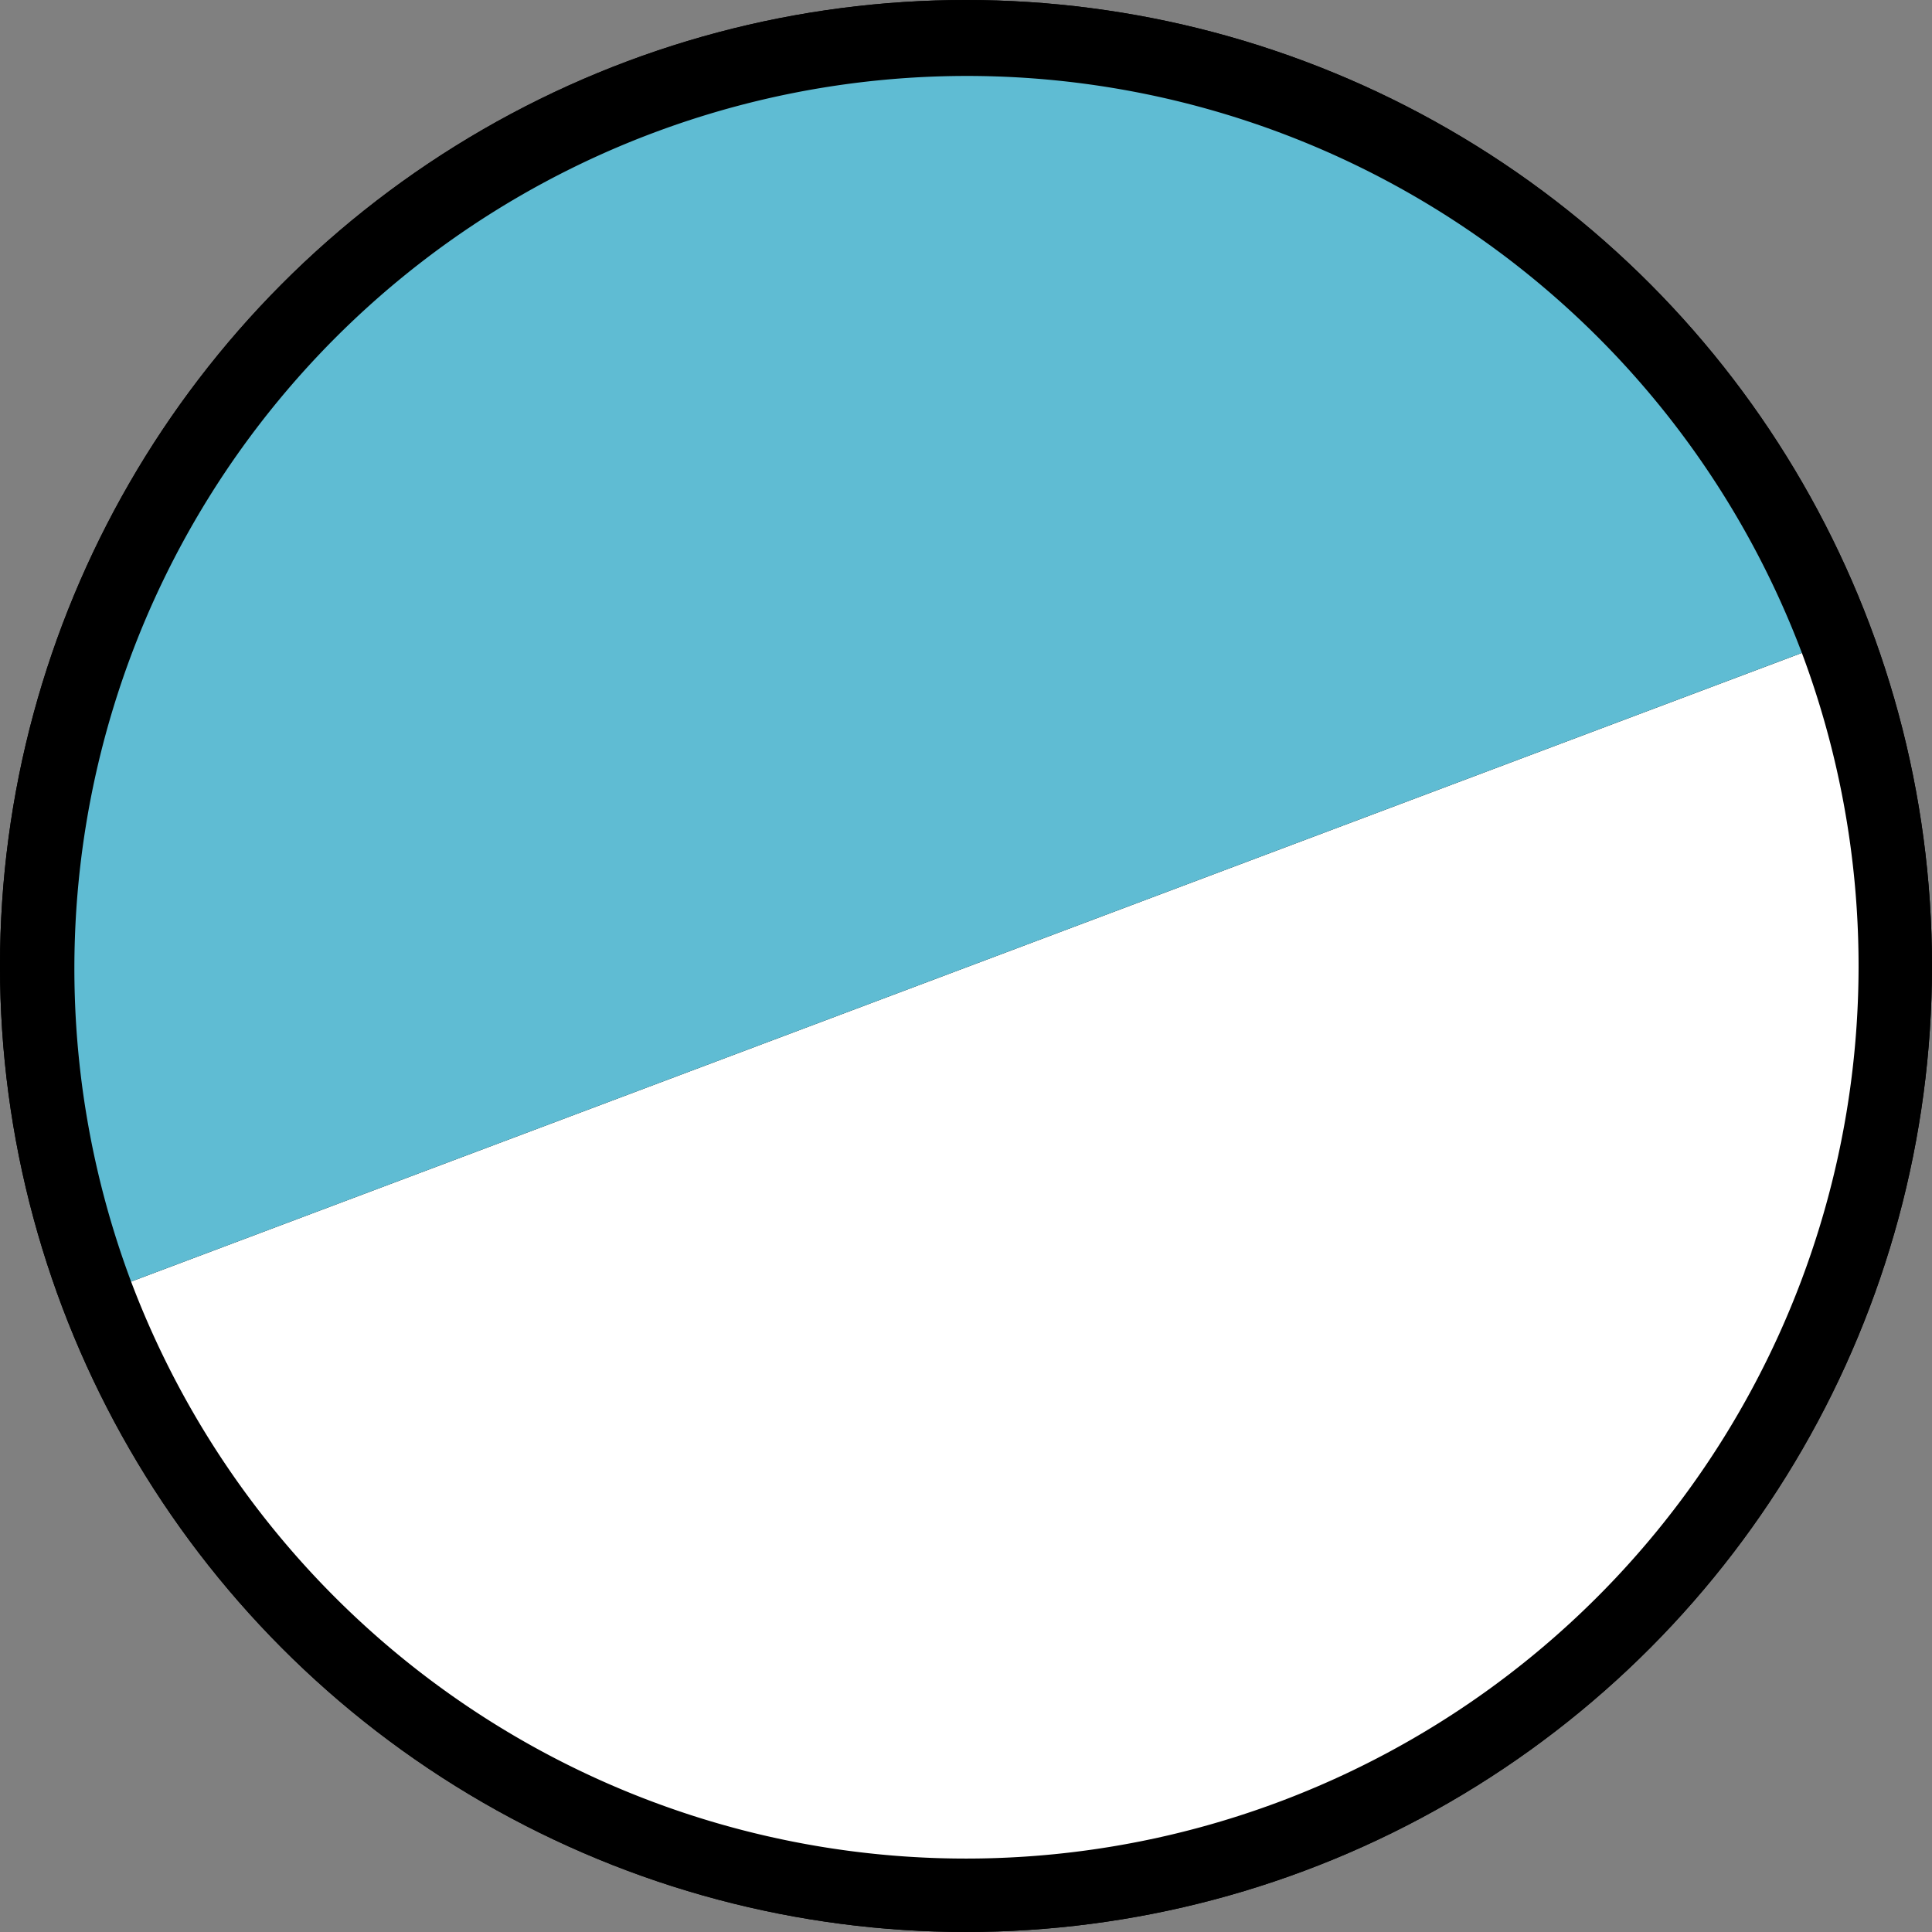 <?xml version="1.0" encoding="UTF-8" standalone="no"?>
<svg
   xmlns:dc="http://purl.org/dc/elements/1.1/"
   xmlns:cc="http://creativecommons.org/ns#"
   xmlns:rdf="http://www.w3.org/1999/02/22-rdf-syntax-ns#"
   xmlns:svg="http://www.w3.org/2000/svg"
   xmlns="http://www.w3.org/2000/svg"
   xmlns:sodipodi="http://sodipodi.sourceforge.net/DTD/sodipodi-0.dtd"
   xmlns:inkscape="http://www.inkscape.org/namespaces/inkscape"
   width="179.917mm"
   height="179.917mm"
   viewBox="0 0 179.917 179.917"
   version="1.1"
   id="svg8"
   inkscape:version="1.0 (4035a4fb49, 2020-05-01)"
   sodipodi:docname="iconcolorsblue.svg">
  <rect x="0" y="0" width="179.917" height="179.917" fill="#808080" stroke="none"/>
  <defs
     id="defs2" />
  <sodipodi:namedview
     fit-margin-bottom="0"
     fit-margin-right="0"
     fit-margin-left="0"
     fit-margin-top="0"
     id="base"
     pagecolor="#ffffff"
     bordercolor="#666666"
     borderopacity="1.0"
     inkscape:pageopacity="0.0"
     inkscape:pageshadow="2"
     inkscape:zoom="0.9899495"
     inkscape:cx="205.0144"
     inkscape:cy="281.89289"
     inkscape:document-units="mm"
     inkscape:current-layer="layer1"
     inkscape:document-rotation="0"
     showgrid="false"
     inkscape:window-width="1920"
     inkscape:window-height="1017"
     inkscape:window-x="1912"
     inkscape:window-y="-8"
     inkscape:window-maximized="1" />
  <g
     transform="translate(-395.333,-48.595)"
     inkscape:label="Capa 1"
     inkscape:groupmode="layer"
     id="layer1"
     style="display:inline">
    <circle
       style="opacity:0.999;fill:#000000;stroke-width:0.065;paint-order:stroke fill markers"
       id="path845"
       cx="485.291"
       cy="138.553"
       r="89.958" />
    <path
       style="opacity:0.999;fill:#ffffff;stroke-width:0.071;paint-order:stroke fill markers"
       id="path858"
       sodipodi:type="arc"
       sodipodi:cx="485.29111"
       sodipodi:cy="138.55284"
       sodipodi:rx="83.120819"
       sodipodi:ry="83.120819"
       sodipodi:start="5.9248251"
       sodipodi:end="2.7801884"
       sodipodi:open="true"
       sodipodi:arc-type="arc"
       d="M 563.132,109.399 A 83.121,83.121 0 0 1 514.563,216.349 83.121,83.121 0 0 1 407.54,167.943" />
  </g>
  <g
     transform="translate(-395.333,-48.595)"
     id="g866"
     inkscape:groupmode="layer"
     inkscape:label="Capa 1 copia"
     style="display:inline">
    <circle
       r="89.958"
       cy="138.553"
       cx="485.291"
       id="circle862"
       style="opacity:0.999;fill:#000000;stroke-width:0.065;paint-order:stroke fill markers" />
    <path
       d="M 563.132,109.399 A 83.121,83.121 0 0 1 514.563,216.349 83.121,83.121 0 0 1 407.54,167.943"
       sodipodi:arc-type="arc"
       sodipodi:open="true"
       sodipodi:end="2.7801884"
       sodipodi:start="5.9248251"
       sodipodi:ry="83.120819"
       sodipodi:rx="83.120819"
       sodipodi:cy="138.55284"
       sodipodi:cx="485.29111"
       sodipodi:type="arc"
       id="path864"
       style="opacity:0.999;fill:#ffffff;stroke-width:0.071;paint-order:stroke fill markers" />
    <path
       style="display:inline;opacity:0.999;fill:#5fbcd3;stroke-width:0.071;paint-order:stroke fill markers"
       id="path864-3"
       sodipodi:type="arc"
       sodipodi:cx="-485.38022"
       sodipodi:cy="-138.78966"
       sodipodi:rx="83.120819"
       sodipodi:ry="83.120819"
       sodipodi:start="5.9248251"
       sodipodi:end="2.7801884"
       sodipodi:open="true"
       sodipodi:arc-type="arc"
       d="m -407.54,-167.943 a 83.121,83.121 0 0 1 -48.568,106.95 83.121,83.121 0 0 1 -107.023,-48.405"
       transform="scale(-1)"
       inkscape:export-filename="C:\Users\a\path864-3.png"
       inkscape:export-xdpi="96"
       inkscape:export-ydpi="96" />
  </g>
  <g
     transform="translate(-395.333,-48.595)"
     inkscape:groupmode="layer"
     id="layer2"
     inkscape:label="Capa 2"
     style="display:inline" />
</svg>

